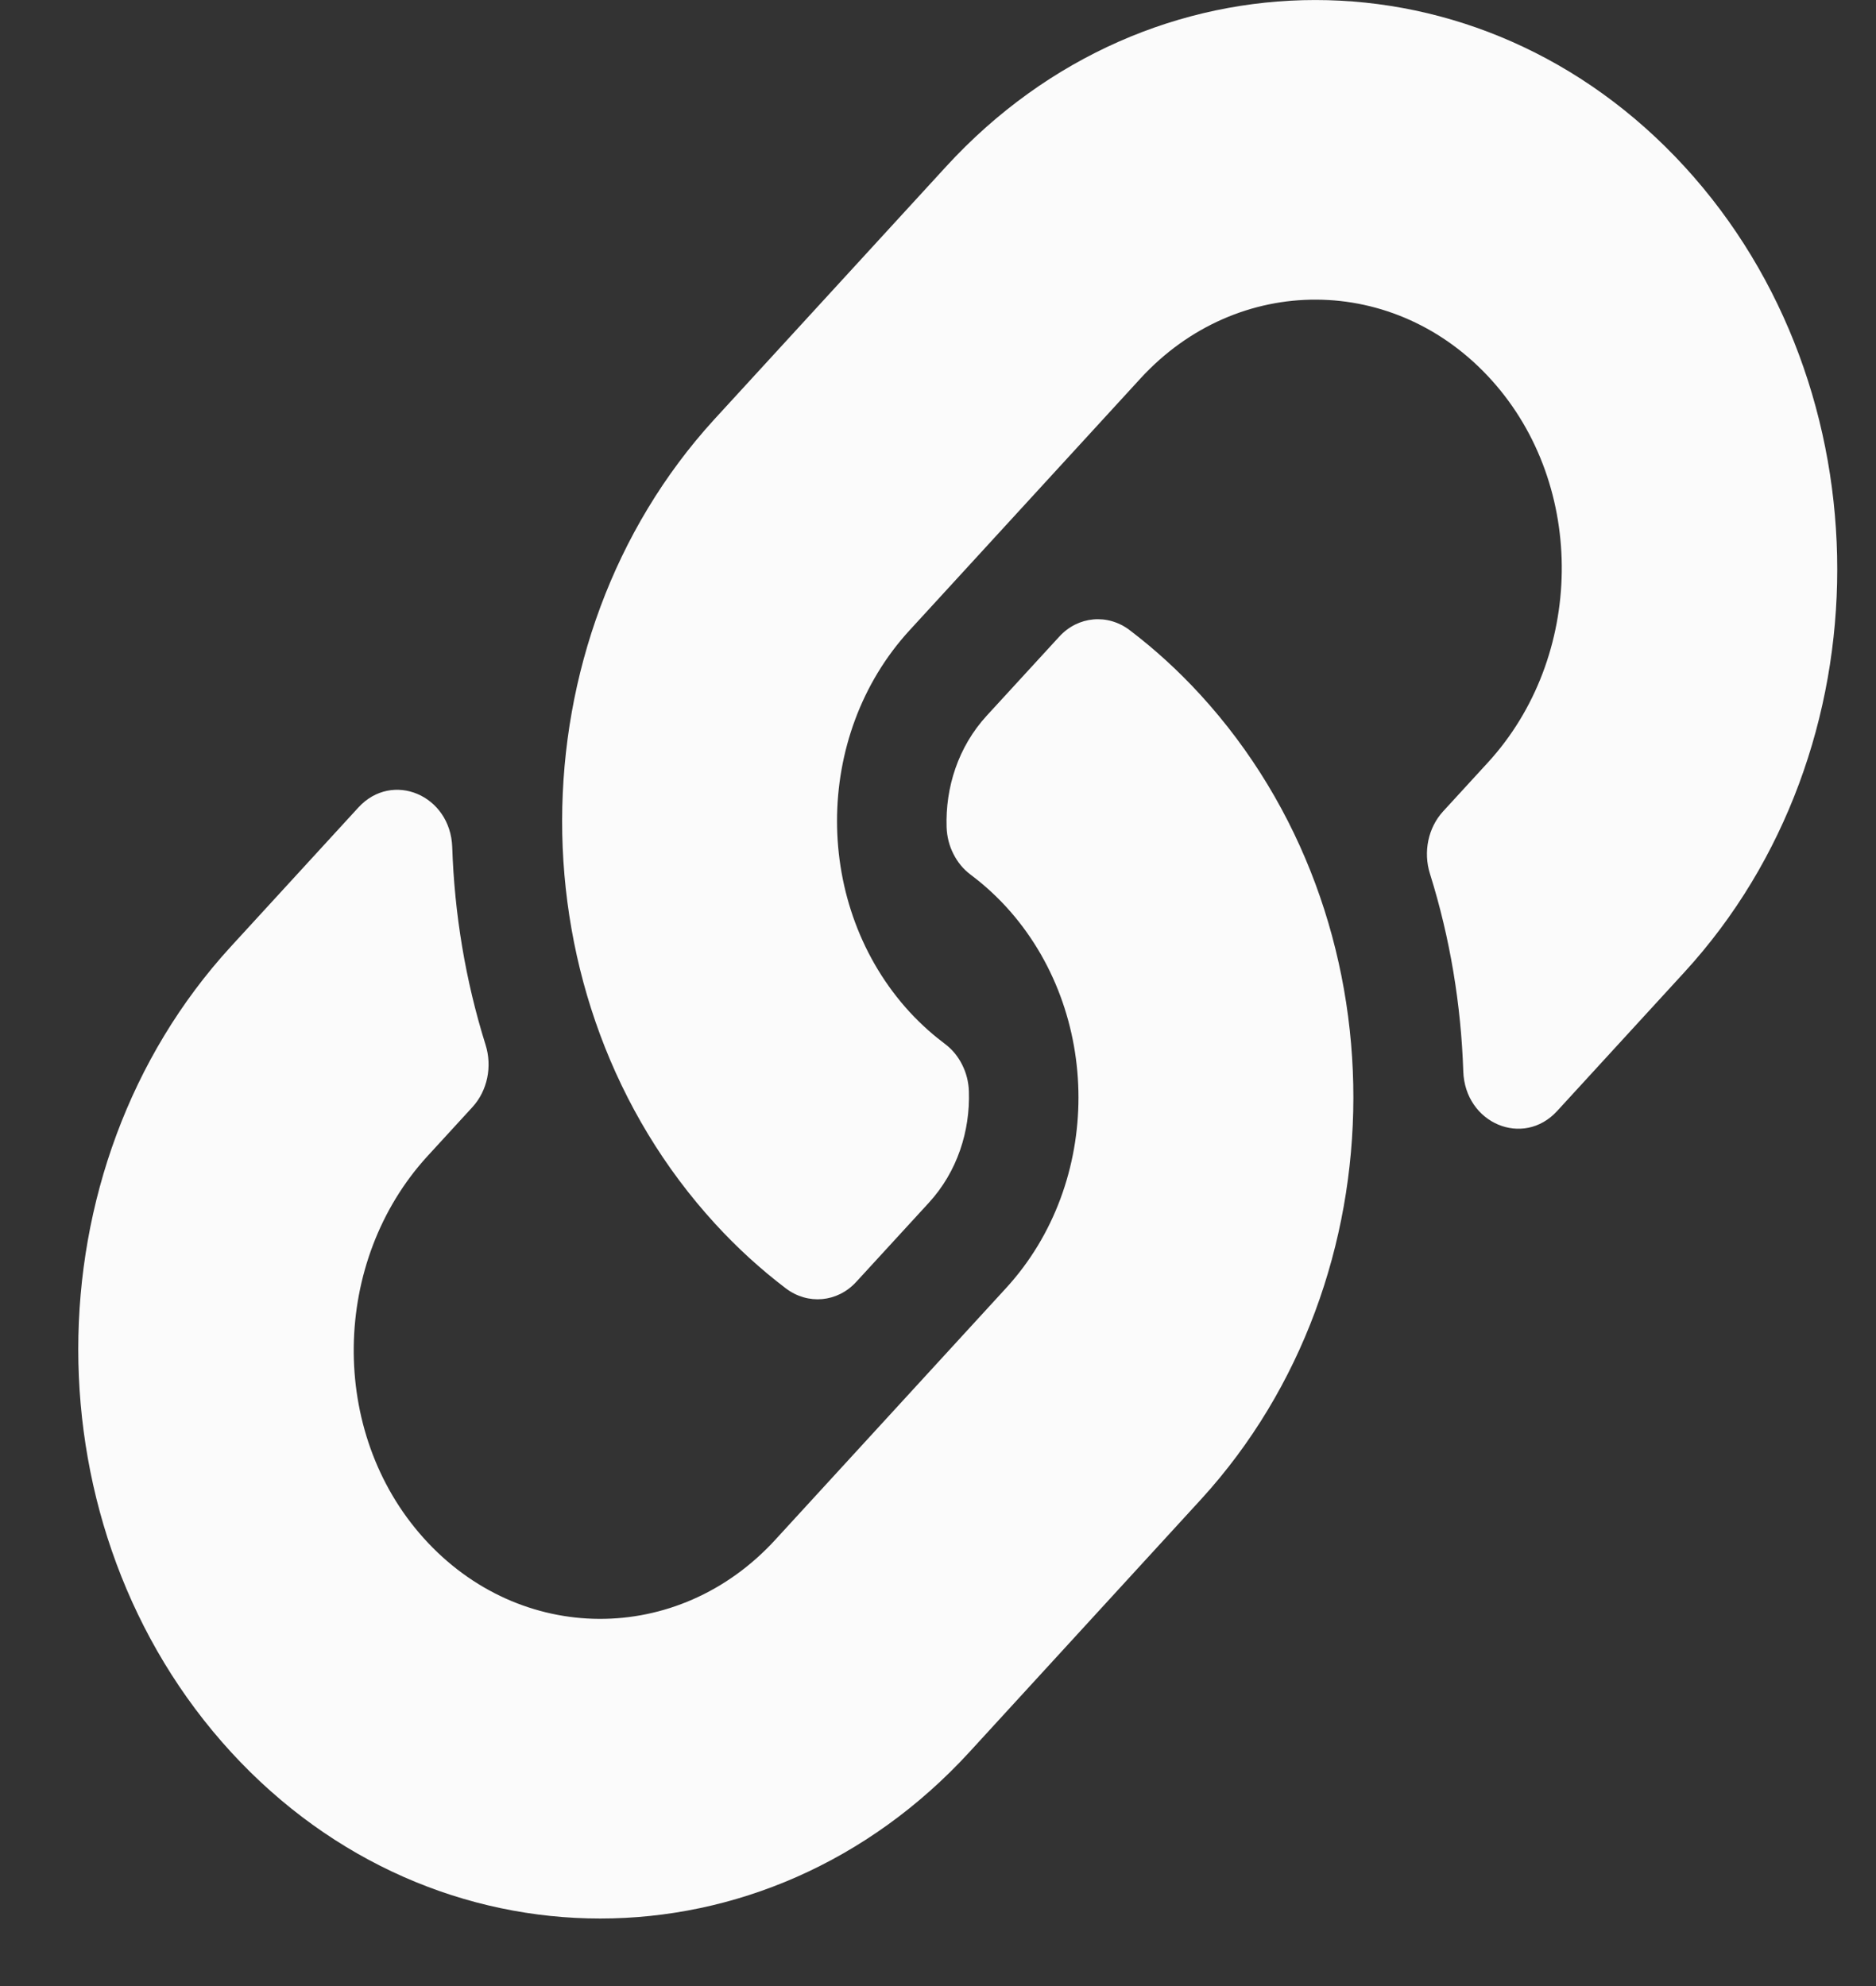 <svg width="17" height="18" viewBox="0 0 17 18" fill="none" xmlns="http://www.w3.org/2000/svg">
<rect x="0" y="0" width="17" height="18" fill="#333333" stroke="none"/>
<path d="M10.877 6.296C12.737 8.327 12.712 11.584 10.888 13.584C10.885 13.588 10.881 13.592 10.877 13.596L8.785 15.879C6.94 17.891 3.938 17.891 2.093 15.879C0.248 13.866 0.248 10.591 2.093 8.578L3.248 7.318C3.555 6.984 4.082 7.206 4.098 7.678C4.118 8.28 4.217 8.885 4.4 9.469C4.462 9.666 4.417 9.885 4.282 10.033L3.875 10.477C3.002 11.429 2.975 12.979 3.839 13.94C4.711 14.911 6.145 14.916 7.024 13.957L9.116 11.675C9.994 10.718 9.99 9.171 9.116 8.217C9.001 8.092 8.885 7.994 8.794 7.926C8.73 7.878 8.677 7.814 8.64 7.74C8.602 7.666 8.581 7.583 8.578 7.498C8.566 7.139 8.682 6.769 8.942 6.486L9.598 5.771C9.769 5.583 10.039 5.56 10.238 5.712C10.467 5.886 10.68 6.081 10.877 6.296ZM15.265 1.51C13.42 -0.503 10.418 -0.503 8.573 1.51L6.481 3.792C6.477 3.796 6.473 3.8 6.47 3.804C4.646 5.804 4.621 9.061 6.481 11.092C6.678 11.307 6.891 11.502 7.12 11.676C7.319 11.828 7.589 11.805 7.76 11.617L8.416 10.902C8.676 10.619 8.792 10.249 8.78 9.89C8.777 9.805 8.756 9.722 8.718 9.648C8.681 9.574 8.628 9.51 8.564 9.462C8.473 9.394 8.357 9.296 8.242 9.171C7.368 8.217 7.364 6.67 8.242 5.713L10.334 3.431C11.213 2.472 12.647 2.477 13.519 3.448C14.383 4.409 14.356 5.959 13.483 6.911L13.076 7.355C12.941 7.503 12.896 7.722 12.958 7.919C13.141 8.503 13.24 9.108 13.26 9.71C13.276 10.182 13.803 10.404 14.11 10.07L15.265 8.81C17.11 6.797 17.11 3.522 15.265 1.51Z" fill="#FBFBFB"/>
</svg>
